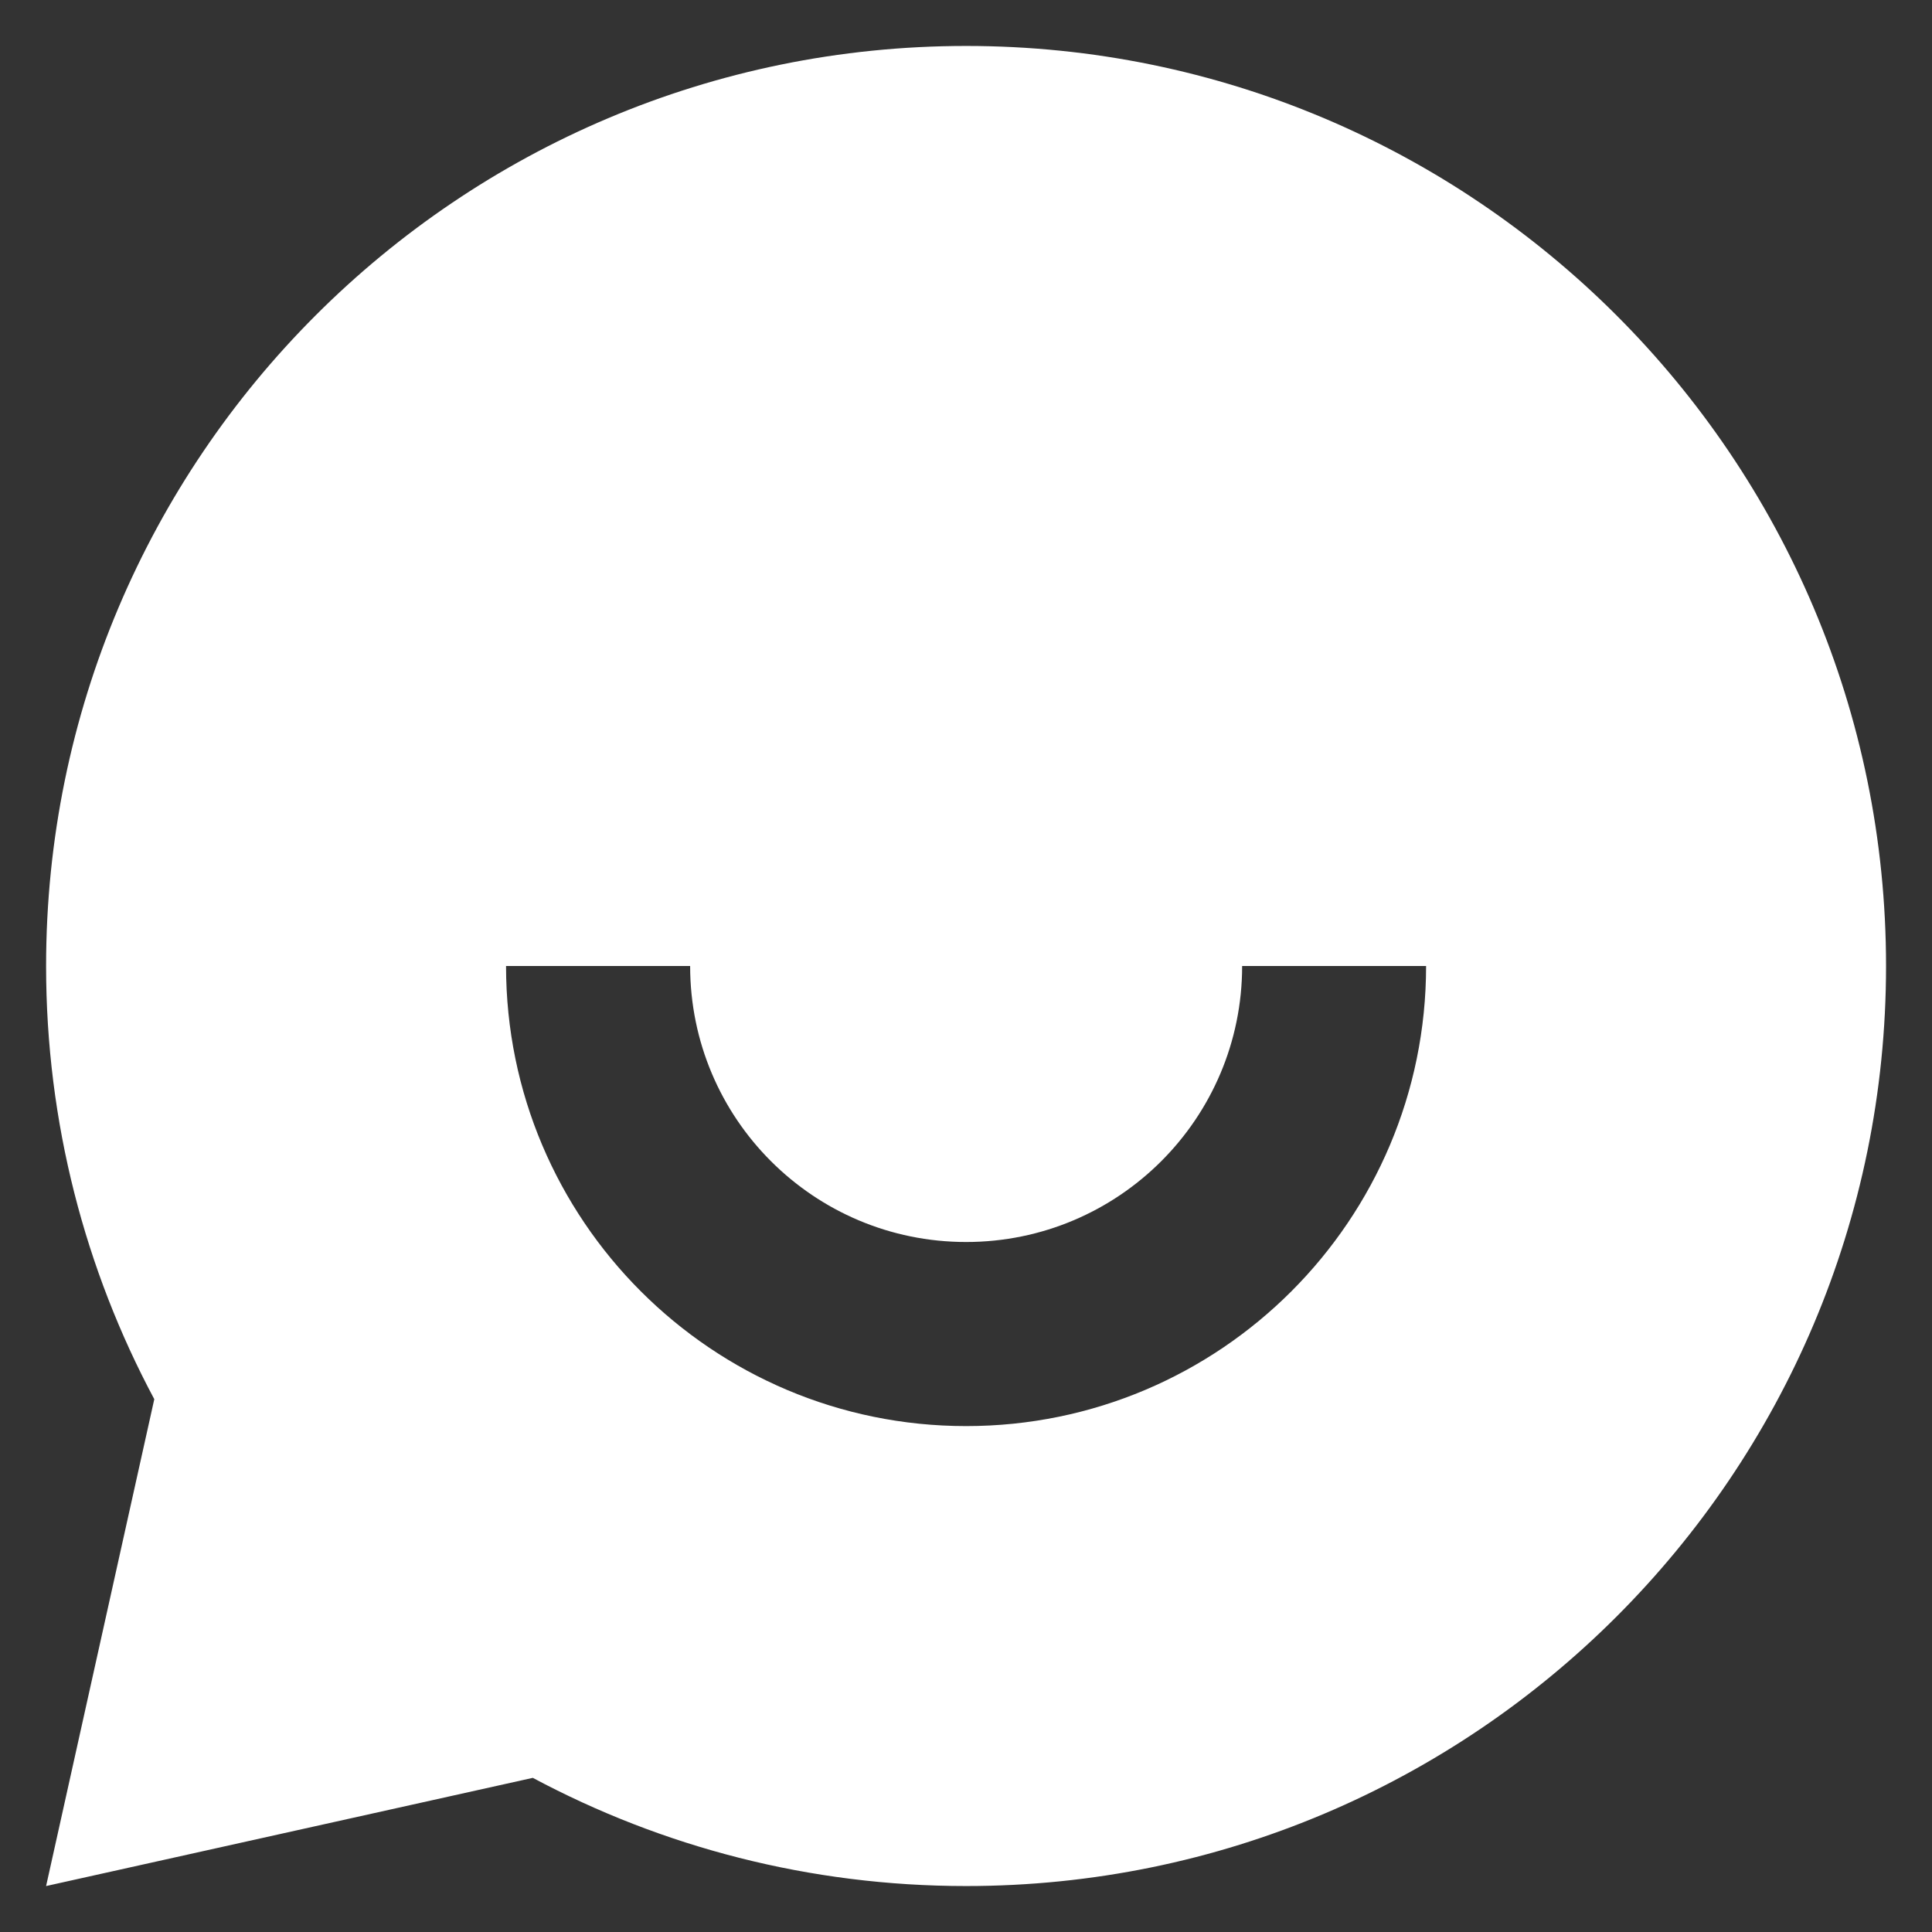 <svg width="14" height="14" viewBox="0 0 14 14" fill="none" xmlns="http://www.w3.org/2000/svg">
<rect x="0" y="0" width="14" height="14" fill="#333333" stroke="none"/>
<path d="M3.861 12.883L0.334 13.667L1.118 10.139C0.618 9.204 0.334 8.135 0.334 7C0.334 3.318 3.319 0.333 7.001 0.333C10.682 0.333 13.667 3.318 13.667 7C13.667 10.682 10.682 13.667 7.001 13.667C5.866 13.667 4.797 13.383 3.861 12.883ZM3.667 7C3.667 8.841 5.16 10.334 7.001 10.334C8.842 10.334 10.334 8.841 10.334 7H9.001C9.001 8.105 8.105 9 7.001 9C5.896 9 5.001 8.105 5.001 7H3.667Z" fill="white"/>
</svg>

